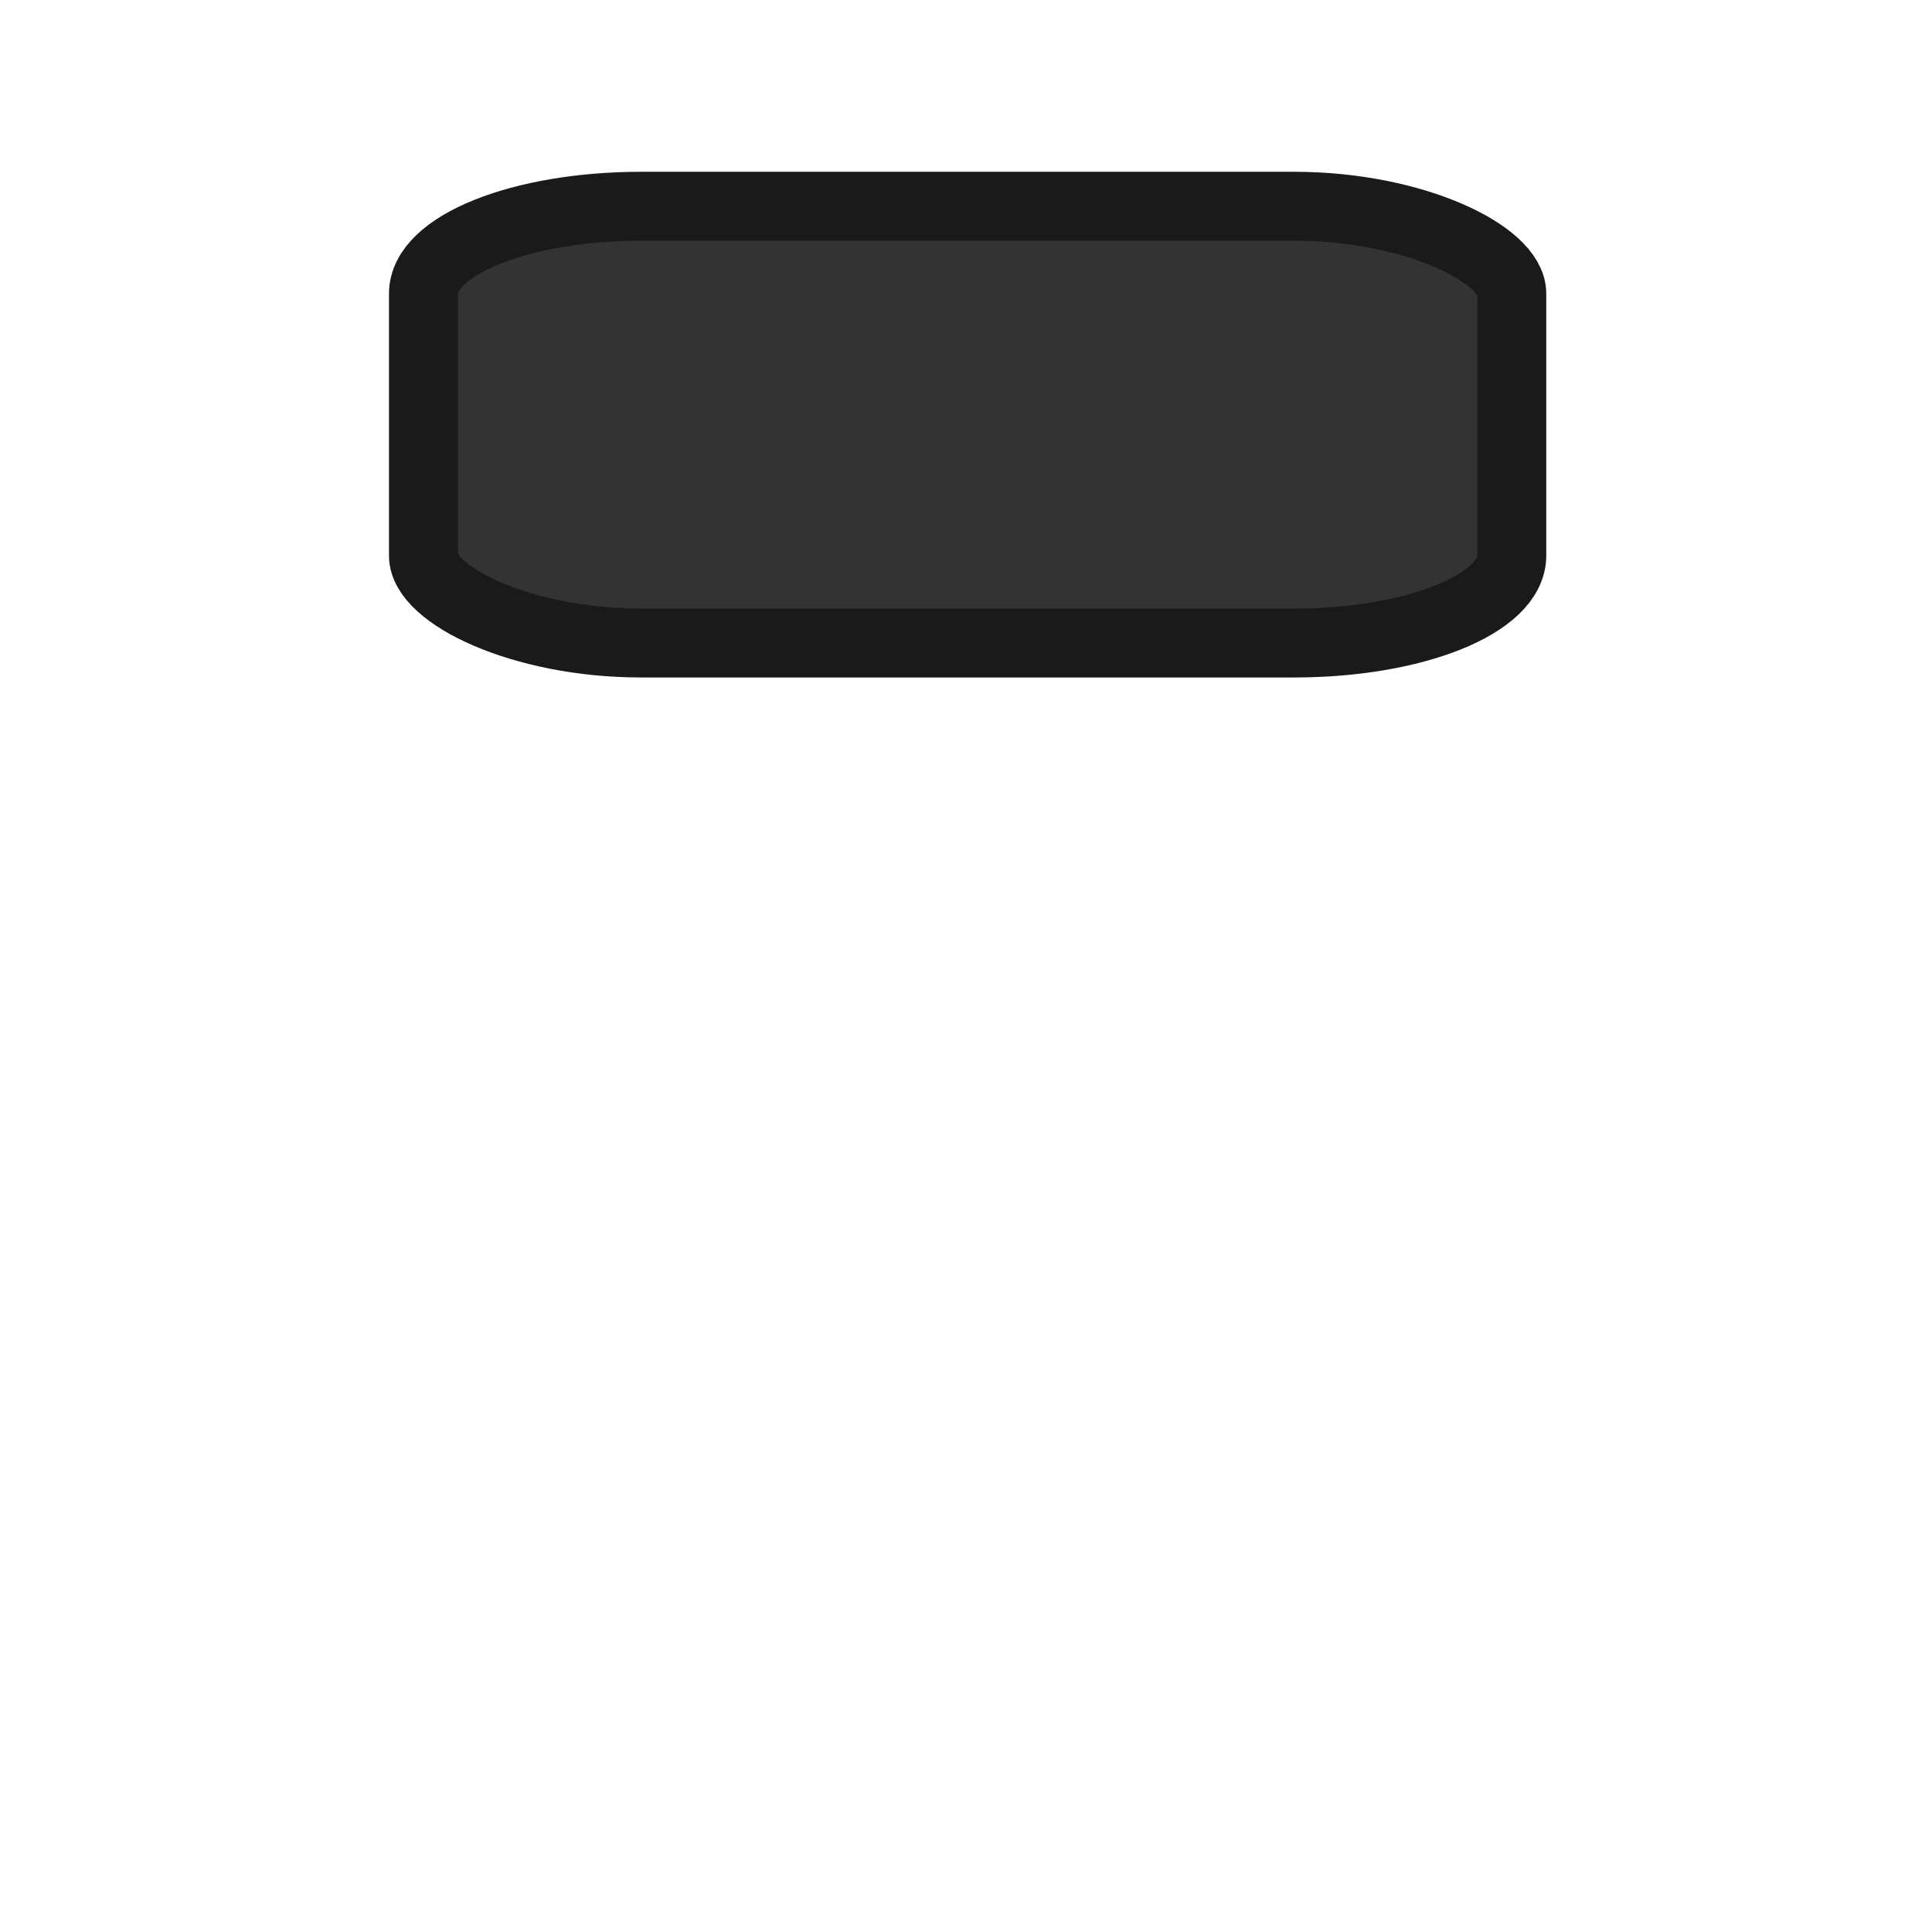 <?xml version="1.0" encoding="UTF-8" standalone="no"?>
<!-- Created with Inkscape (http://www.inkscape.org/) -->

<svg
   xmlns:dc="http://purl.org/dc/elements/1.1/"
   xmlns:cc="http://creativecommons.org/ns#"
   xmlns:rdf="http://www.w3.org/1999/02/22-rdf-syntax-ns#"
   xmlns:svg="http://www.w3.org/2000/svg"
   xmlns="http://www.w3.org/2000/svg"
   xmlns:sodipodi="http://sodipodi.sourceforge.net/DTD/sodipodi-0.dtd"
   xmlns:inkscape="http://www.inkscape.org/namespaces/inkscape"
   version="1.1"
   width="100"
   height="100"
   id="svg2"
   inkscape:version="0.48.4 r9939"
   sodipodi:docname="vslider.svg">
  <sodipodi:namedview
     pagecolor="#ffffff"
     bordercolor="#666666"
     borderopacity="1"
     objecttolerance="10"
     gridtolerance="10"
     guidetolerance="10"
     inkscape:pageopacity="0"
     inkscape:pageshadow="2"
     inkscape:window-width="1366"
     inkscape:window-height="744"
     id="namedview2990"
     showgrid="false"
     inkscape:zoom="2.38396"
     inkscape:cx="65.366846"
     inkscape:cy="97.251093"
     inkscape:window-x="0"
     inkscape:window-y="0"
     inkscape:window-maximized="1"
     inkscape:current-layer="svg2" />
  <defs
     id="defs4" />
  <rect
     style="fill:#333333;fill-opacity:1;stroke:#1a1a1a;stroke-width:3.568;stroke-linejoin:round;stroke-miterlimit:0;stroke-opacity:1;stroke-dasharray:none"
     id="rect2982"
     width="56.332"
     height="22.606"
     x="21.918"
     y="10.676"
     rx="11.266"
     ry="4.521" />
</svg>
